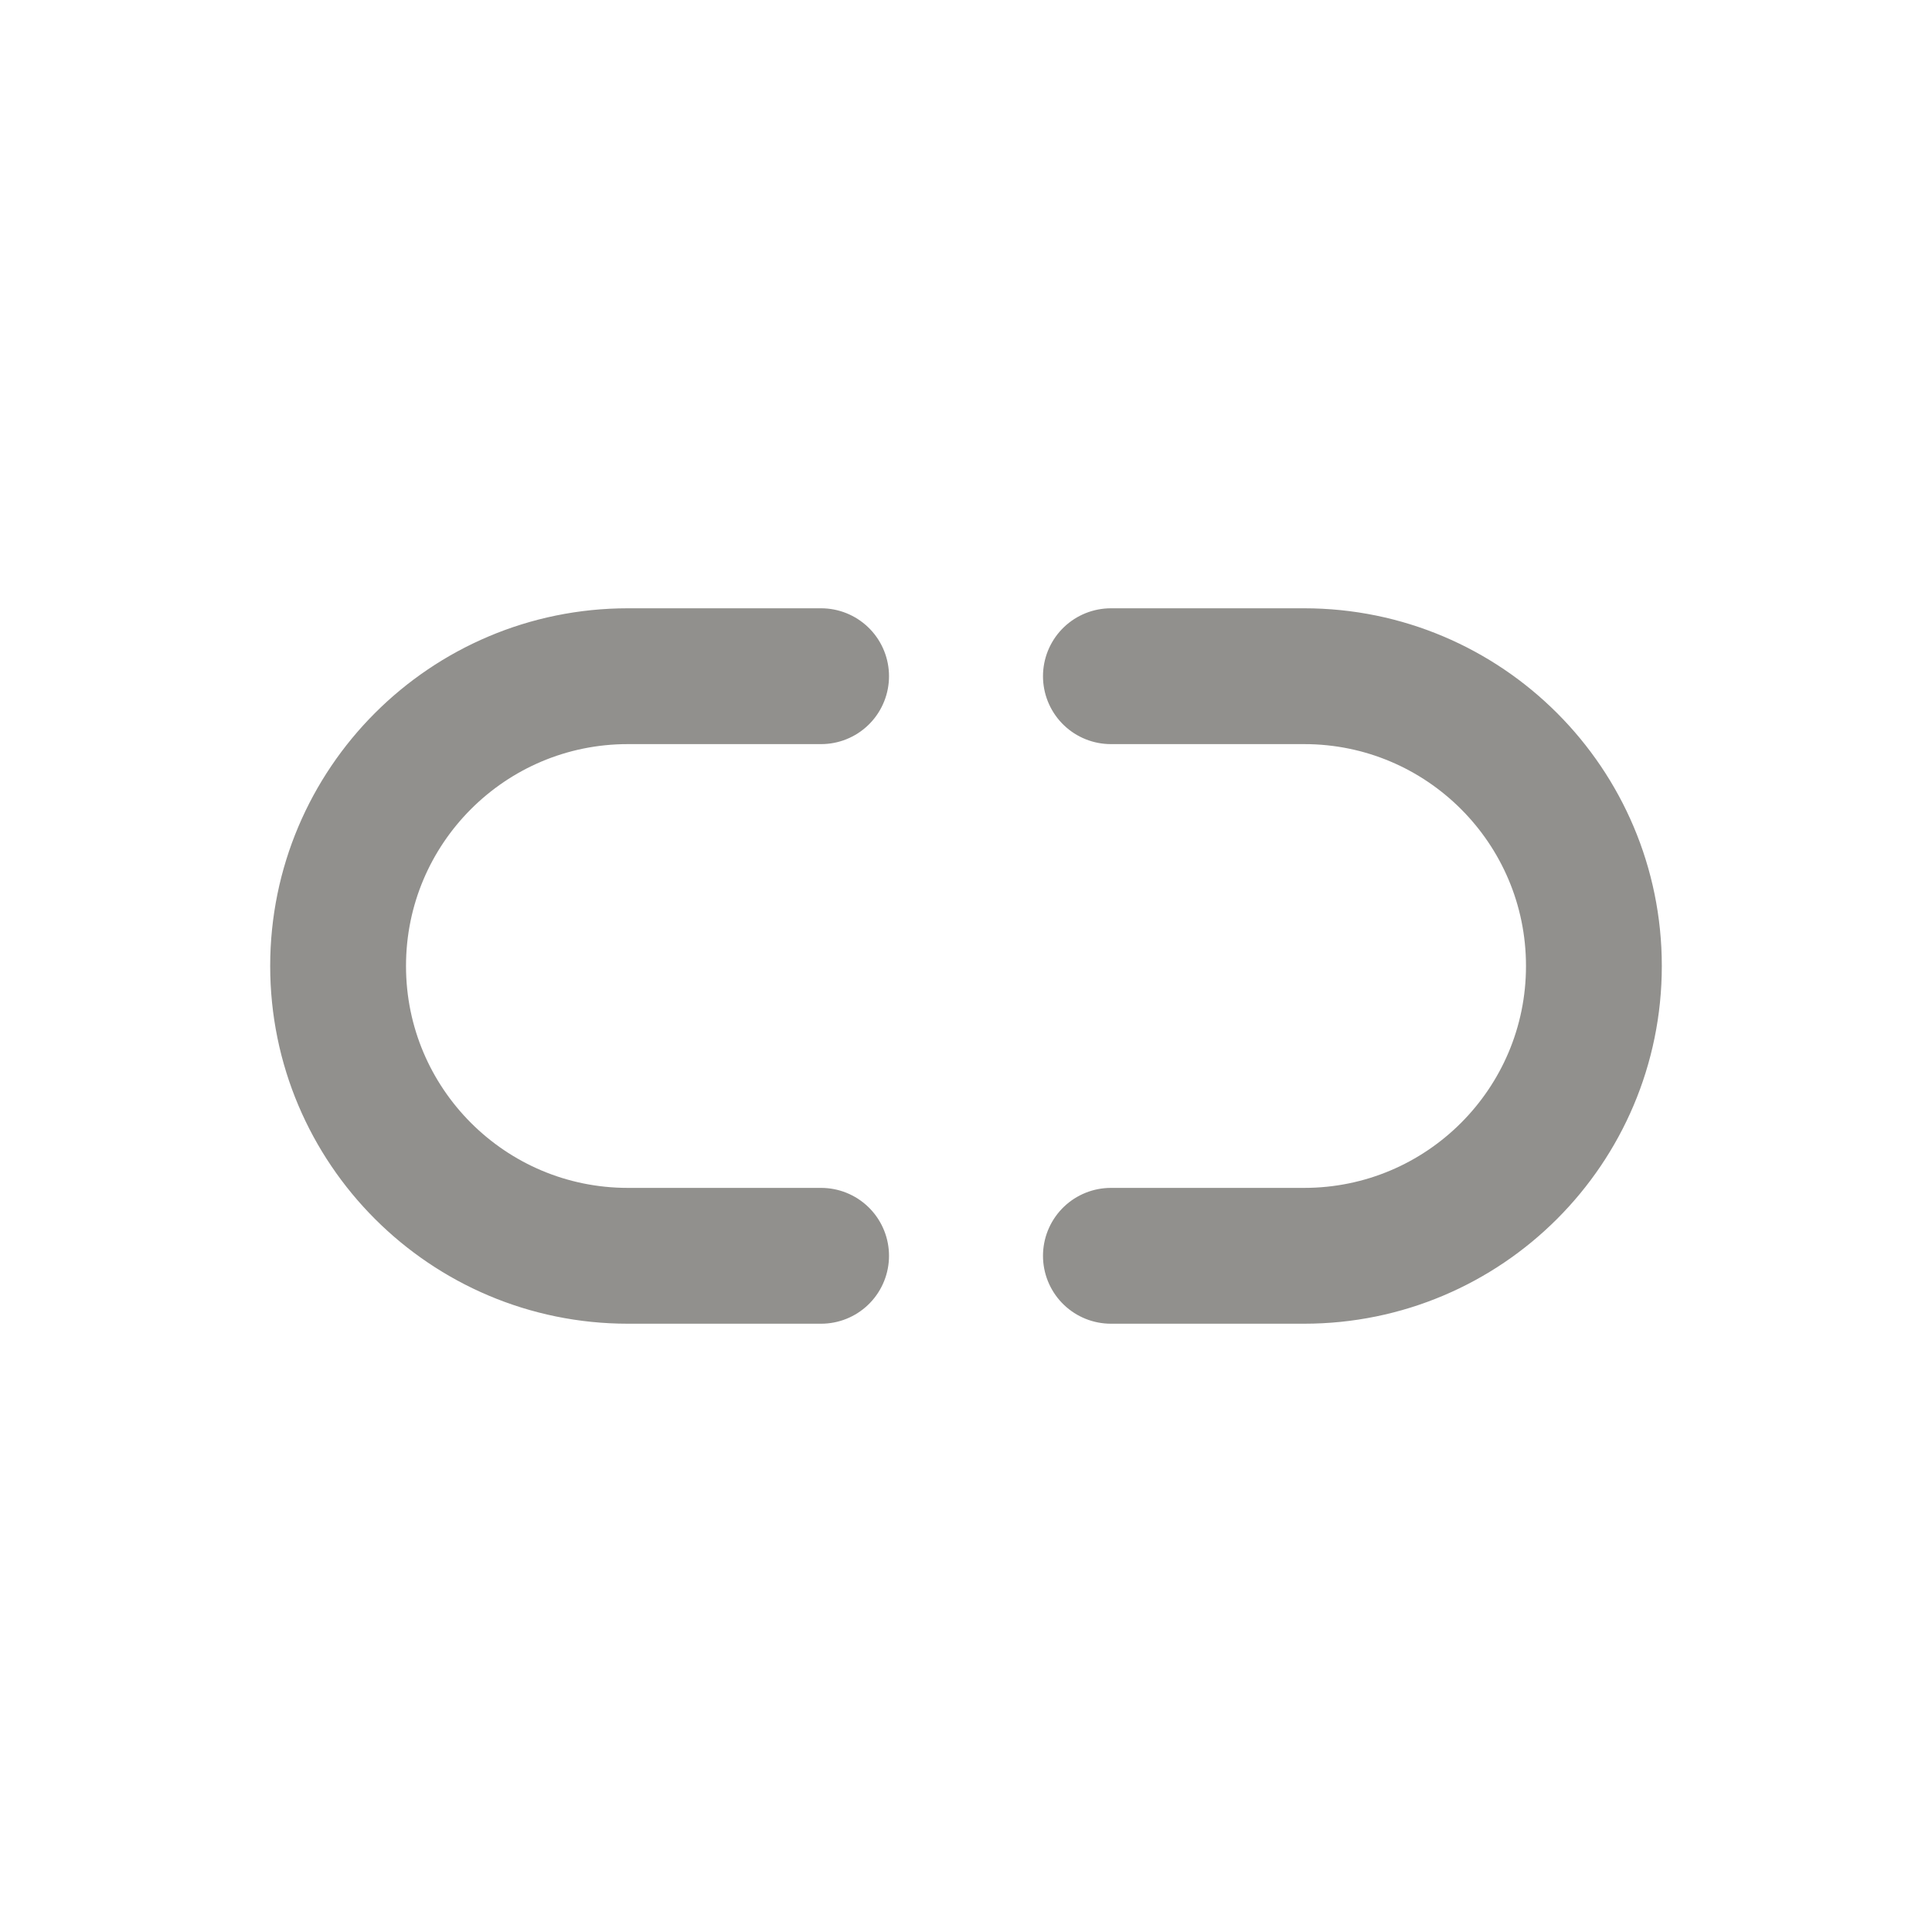 <!-- Generated by IcoMoon.io -->
<svg version="1.1" xmlns="http://www.w3.org/2000/svg" width="40" height="40" viewBox="0 0 40 40">
<title>io-unlink-outline</title>
<path fill="none" stroke-linejoin="round" stroke-linecap="round" stroke-miterlimit="4" stroke-width="2.812" stroke="#91908d" d="M17 26h-4c-3.314 0-6-2.686-6-6s2.686-6 6-6v0h4"></path>
<path fill="none" stroke-linejoin="round" stroke-linecap="round" stroke-miterlimit="4" stroke-width="2.812" stroke="#91908d" d="M23 14h4c3.314 0 6 2.686 6 6s-2.686 6-6 6v0h-4"></path>
</svg>
